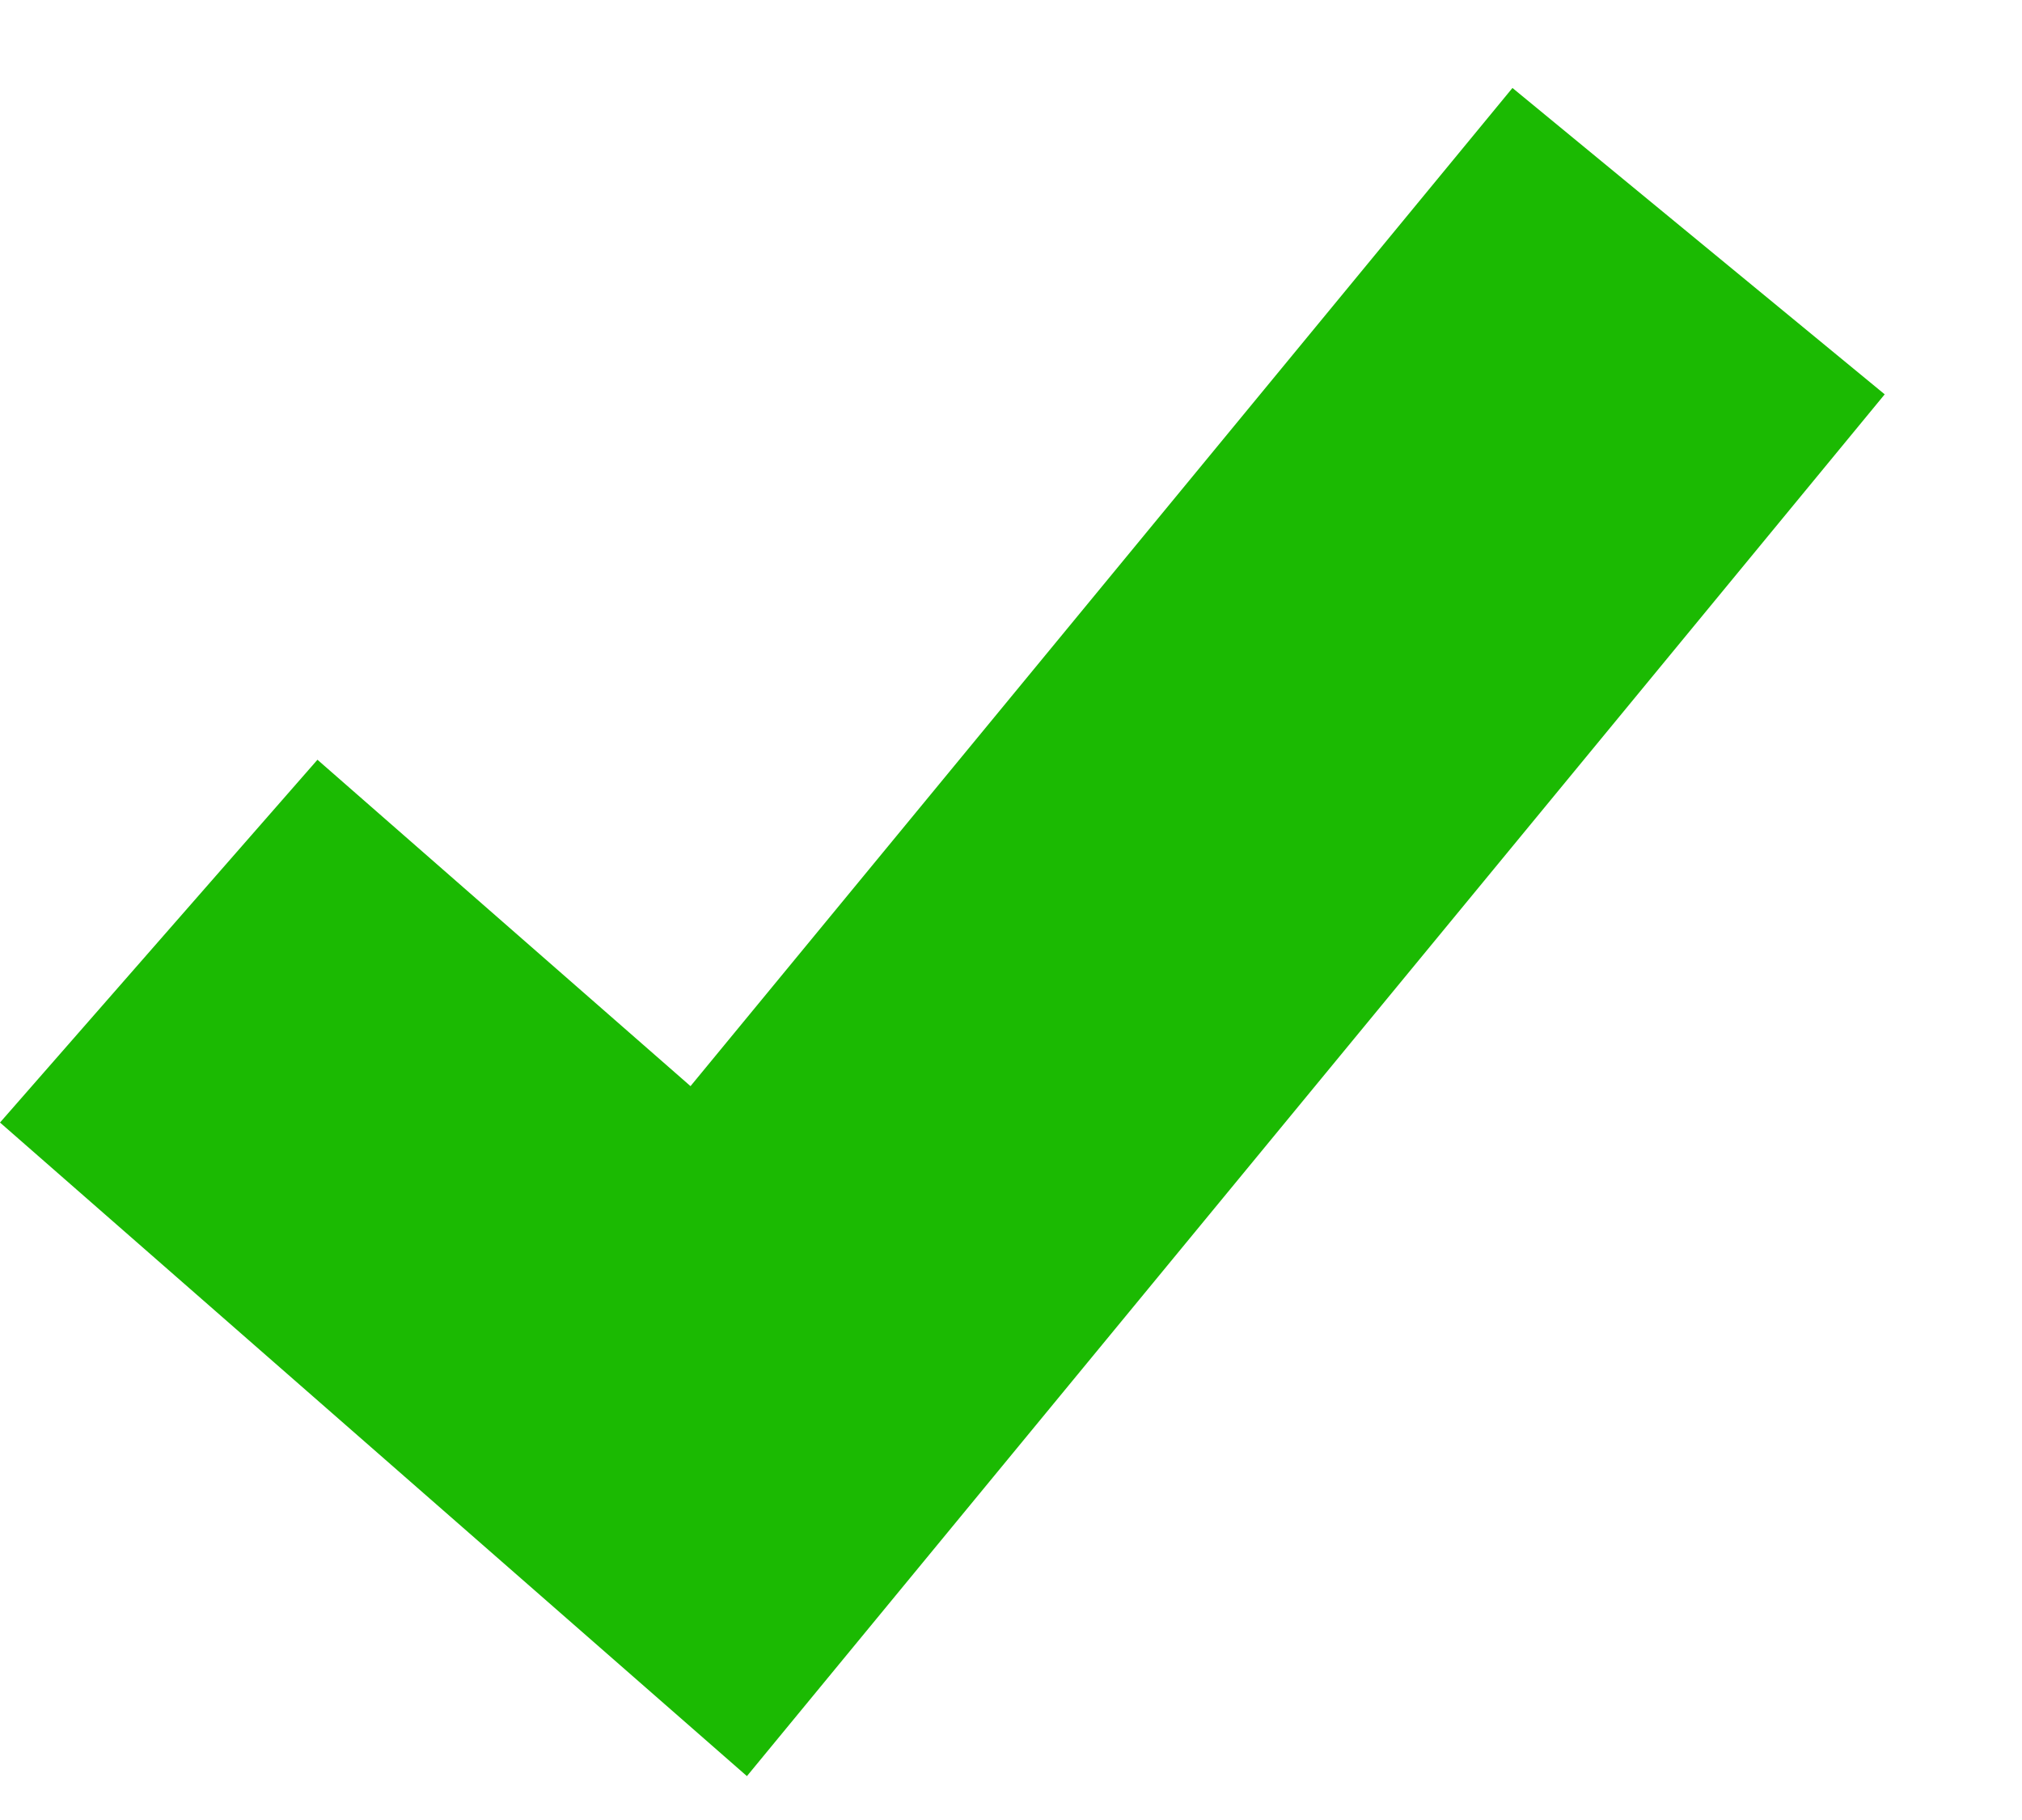 <svg width="10" height="9" viewBox="0 0 10 9" fill="none" xmlns="http://www.w3.org/2000/svg">
<path fill-rule="evenodd" clip-rule="evenodd" d="M3.415 5.371L7.48 0.435L9.321 1.95L3.694 8.783L0 5.551L1.57 3.757L3.415 5.371Z" fill="#1BBA02"/>
</svg>
